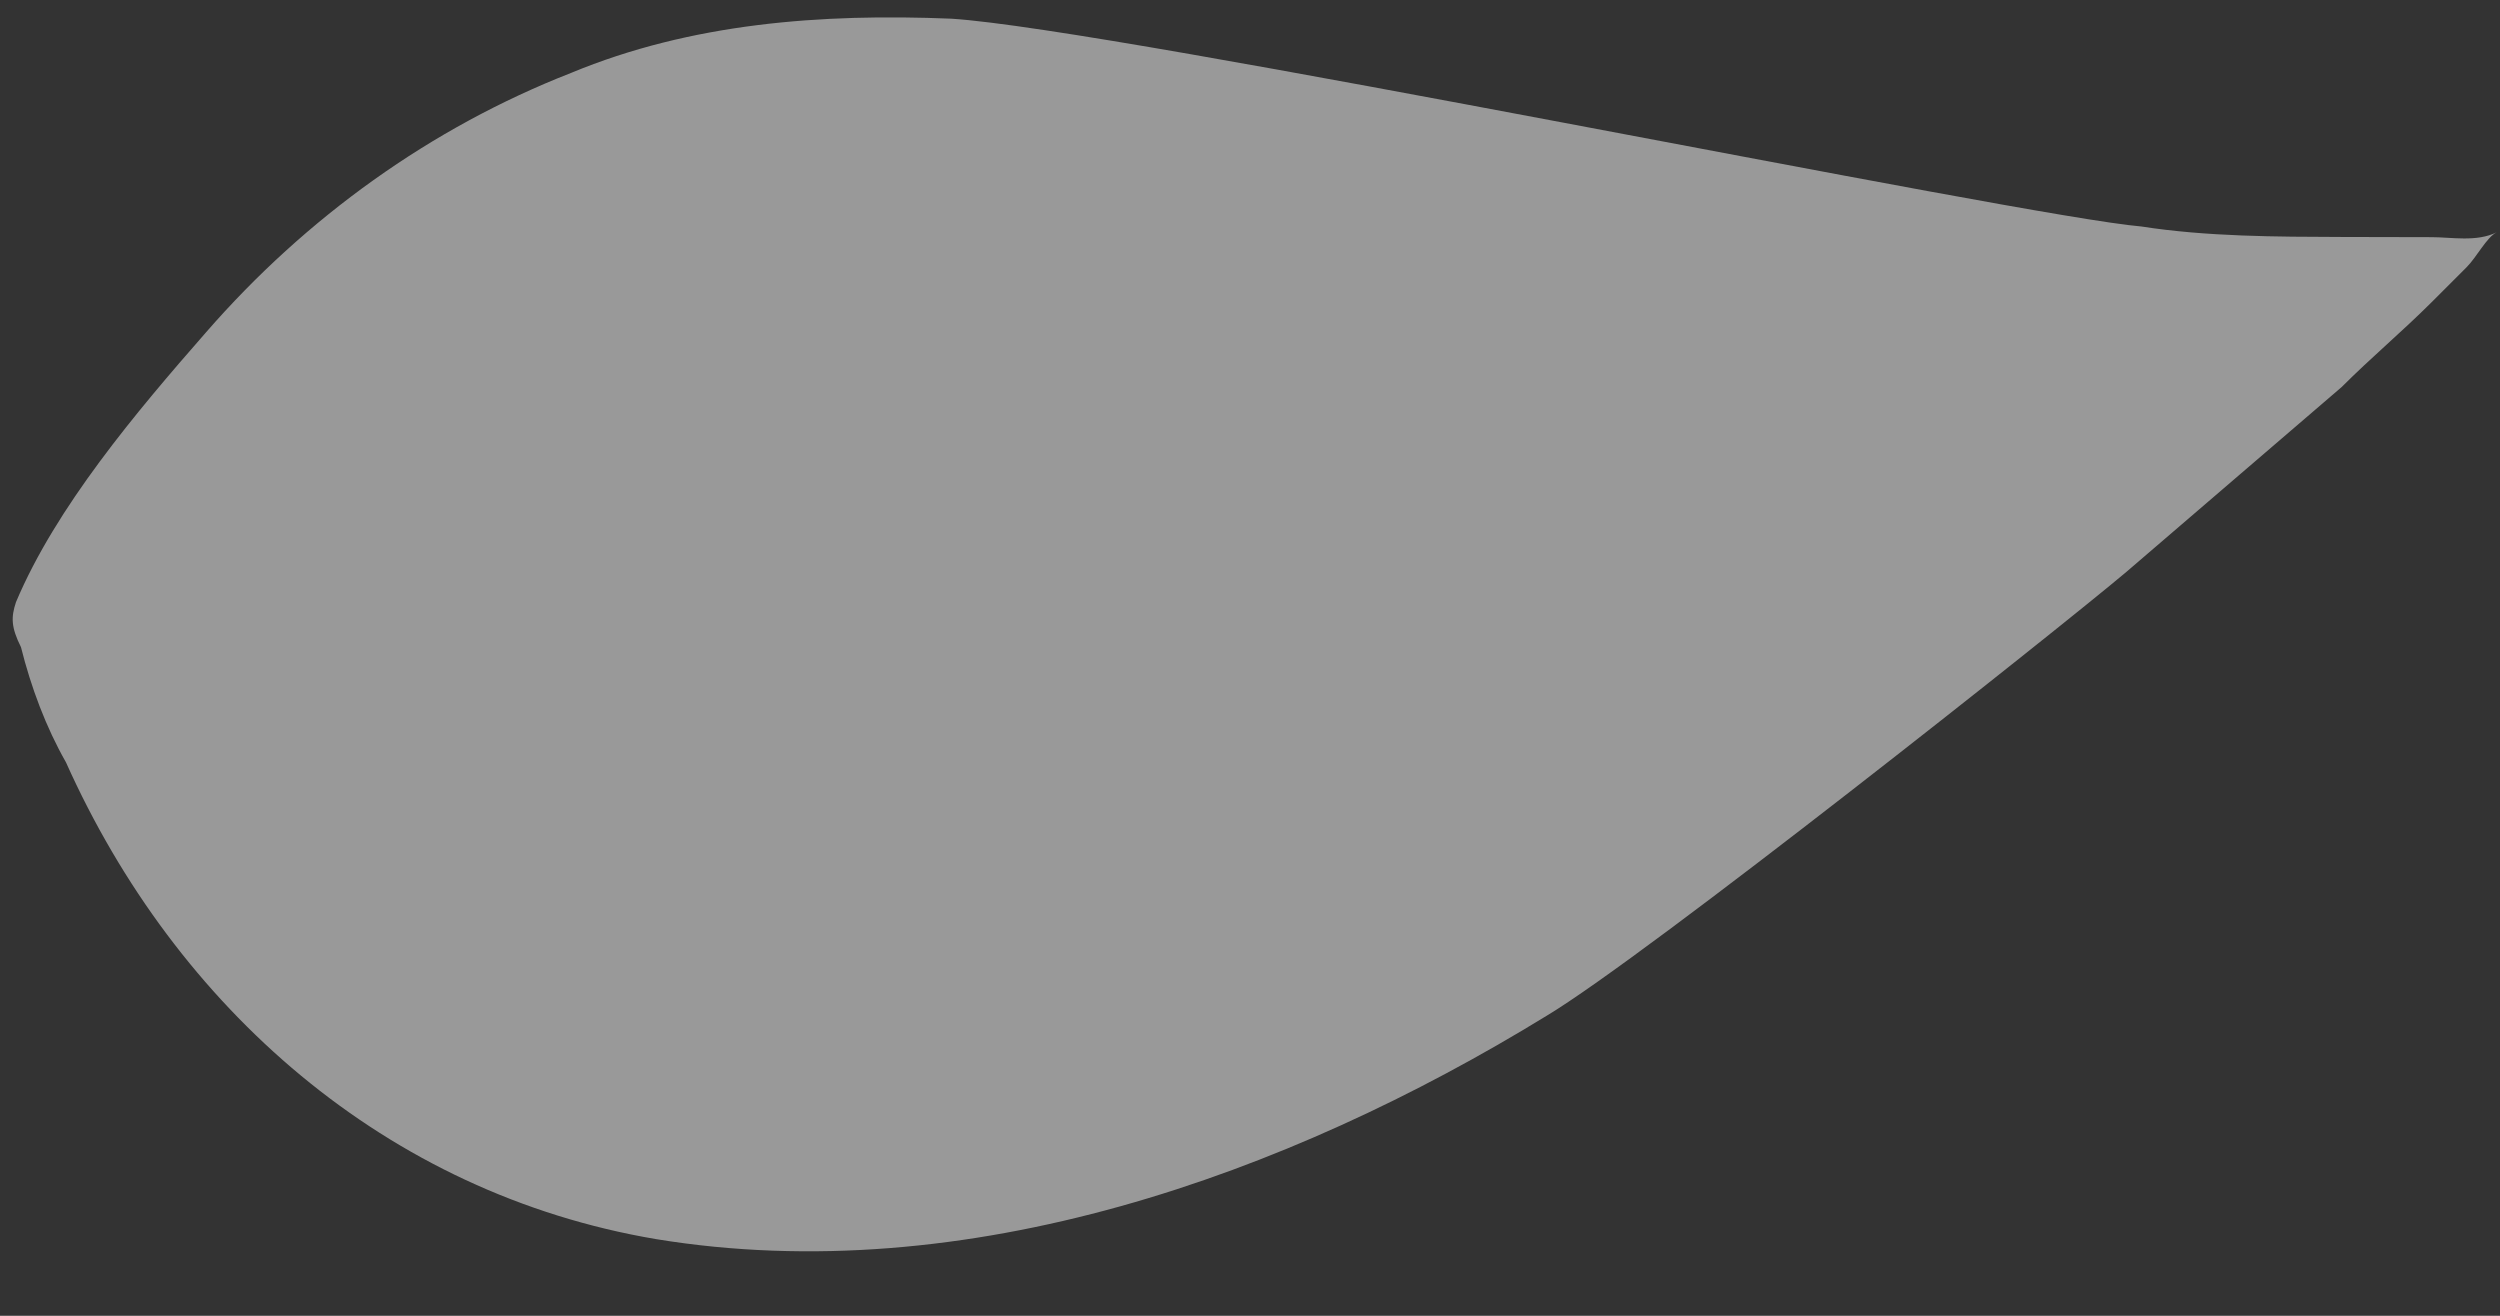 <svg width="38" height="20" viewBox="0 0 38 20" fill="none" xmlns="http://www.w3.org/2000/svg">
<rect x="0" y="0" width="38" height="20" fill="#333333" stroke="none"/>
<path opacity="0.5" d="M32.323 8.691C33.387 7.781 34.528 6.794 35.592 5.884C36.048 5.428 36.504 5.049 36.96 4.594C37.112 4.442 37.34 4.214 37.492 4.062C37.644 3.911 37.796 3.607 37.949 3.531C37.644 3.682 37.264 3.605 36.96 3.605C36.504 3.604 36.048 3.603 35.592 3.602C34.604 3.599 33.539 3.597 32.551 3.443C30.727 3.287 16.967 0.442 14.459 0.284C12.482 0.203 10.506 0.351 8.681 1.108C6.553 1.94 4.652 3.305 3.132 5.051C2.068 6.266 0.851 7.709 0.243 9.152C0.167 9.381 0.167 9.533 0.319 9.837C0.471 10.446 0.699 11.055 1.003 11.588C2.676 15.32 5.869 18.141 9.974 18.835C14.687 19.606 19.552 17.867 23.505 15.442C25.025 14.532 31.335 9.526 32.323 8.691Z" fill="#FFFFFF"/>
</svg>
